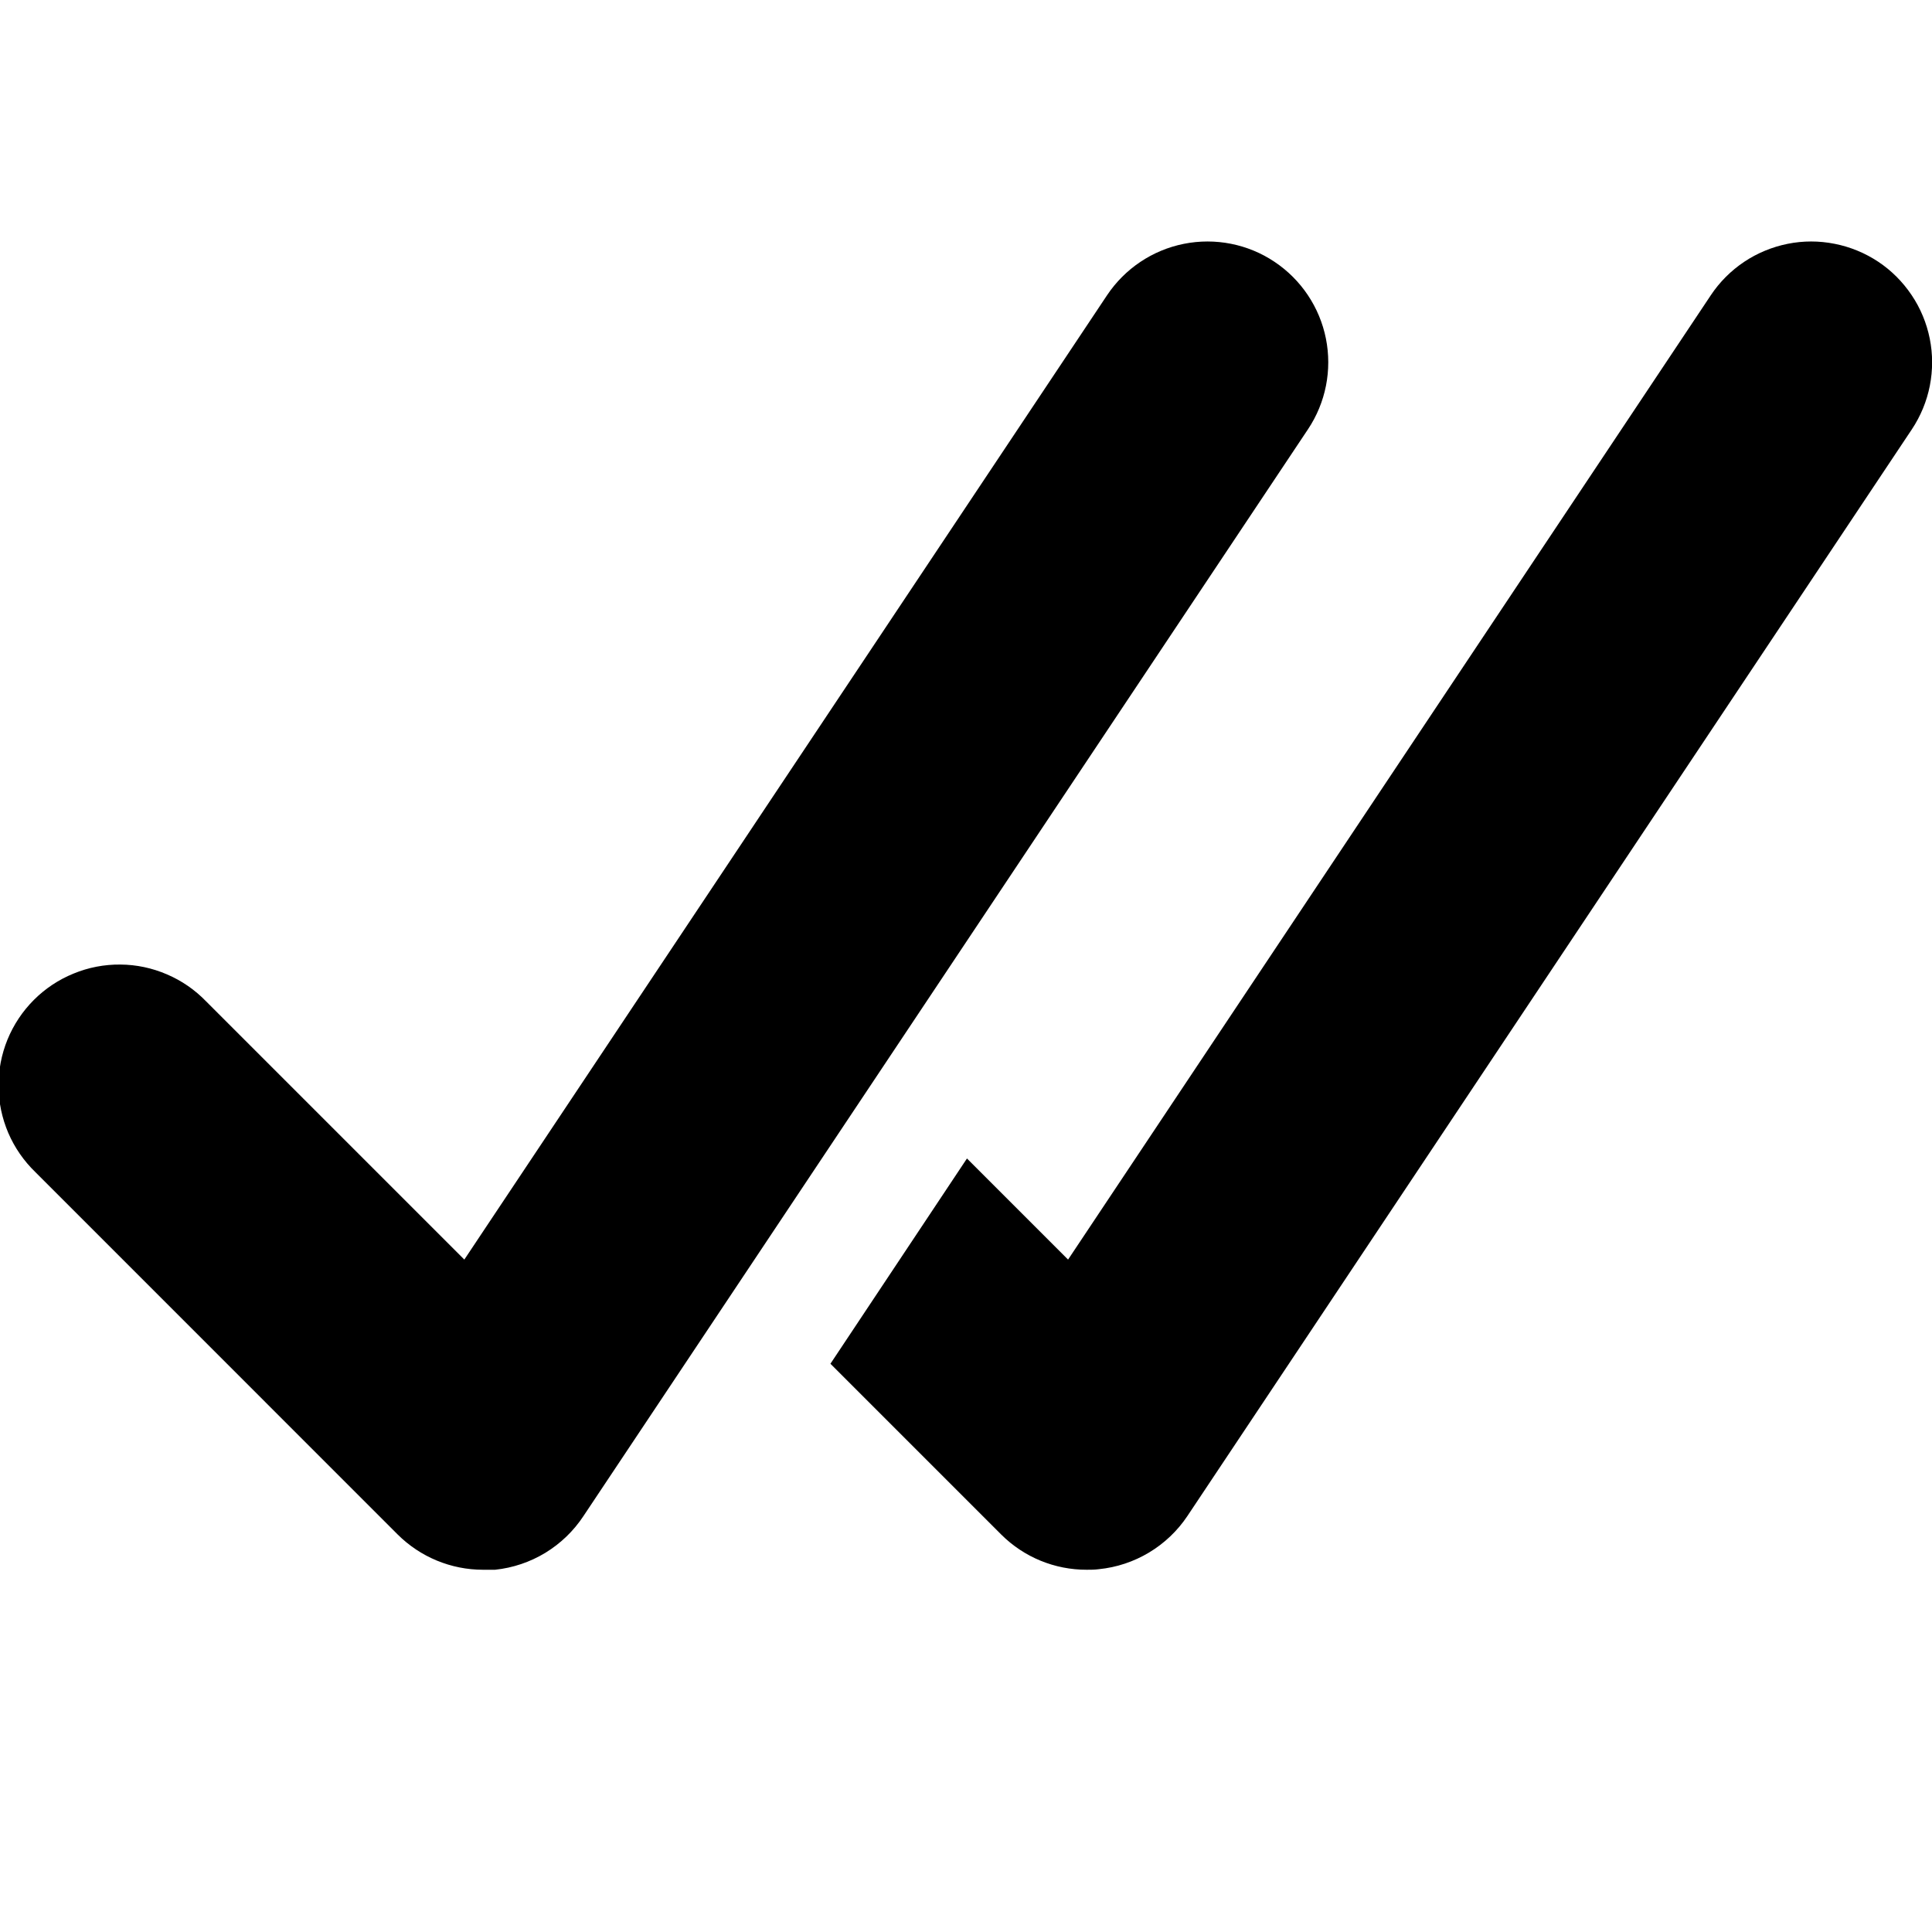 <svg viewBox="0 0 24 24" xmlns="http://www.w3.org/2000/svg">
<g clip-path="url(#clip0)">
<path d="M4.939 19.061C5.221 19.342 5.602 19.5 6 19.5H6.15C6.371 19.477 6.584 19.405 6.774 19.29C6.964 19.174 7.126 19.018 7.248 18.833L16.248 5.333C16.469 5.002 16.549 4.597 16.471 4.206C16.393 3.816 16.163 3.473 15.832 3.252C15.502 3.031 15.096 2.951 14.706 3.029C14.316 3.107 13.973 3.337 13.752 3.668L5.768 15.647L2.561 12.44C2.422 12.296 2.257 12.182 2.074 12.104C1.891 12.025 1.694 11.983 1.495 11.982C1.295 11.98 1.098 12.018 0.914 12.094C0.729 12.169 0.562 12.28 0.421 12.421C0.28 12.562 0.169 12.729 0.093 12.914C0.018 13.098 -0.02 13.296 -0.018 13.495C-0.017 13.694 0.025 13.891 0.103 14.074C0.182 14.257 0.296 14.422 0.44 14.561L4.939 19.061ZM22.792 3.029C22.985 3.067 23.169 3.143 23.333 3.252C23.497 3.361 23.637 3.502 23.747 3.666C23.857 3.829 23.933 4.013 23.972 4.206C24.011 4.399 24.011 4.598 23.973 4.792C23.935 4.985 23.859 5.169 23.75 5.333L14.75 18.833C14.627 19.017 14.464 19.172 14.274 19.286C14.084 19.4 13.871 19.471 13.65 19.493C13.598 19.5 13.55 19.5 13.5 19.5C13.103 19.501 12.722 19.345 12.44 19.065L10.316 16.941L12.012 14.391L13.268 15.647L21.252 3.668C21.361 3.504 21.502 3.363 21.666 3.253C21.829 3.144 22.013 3.068 22.206 3.029C22.399 2.99 22.598 2.99 22.792 3.029Z"/>
</g>
<defs>
<clipPath id="clip0">
<path d="M0 0H24V24H0V0Z"/>
</clipPath>
</defs>
</svg>
